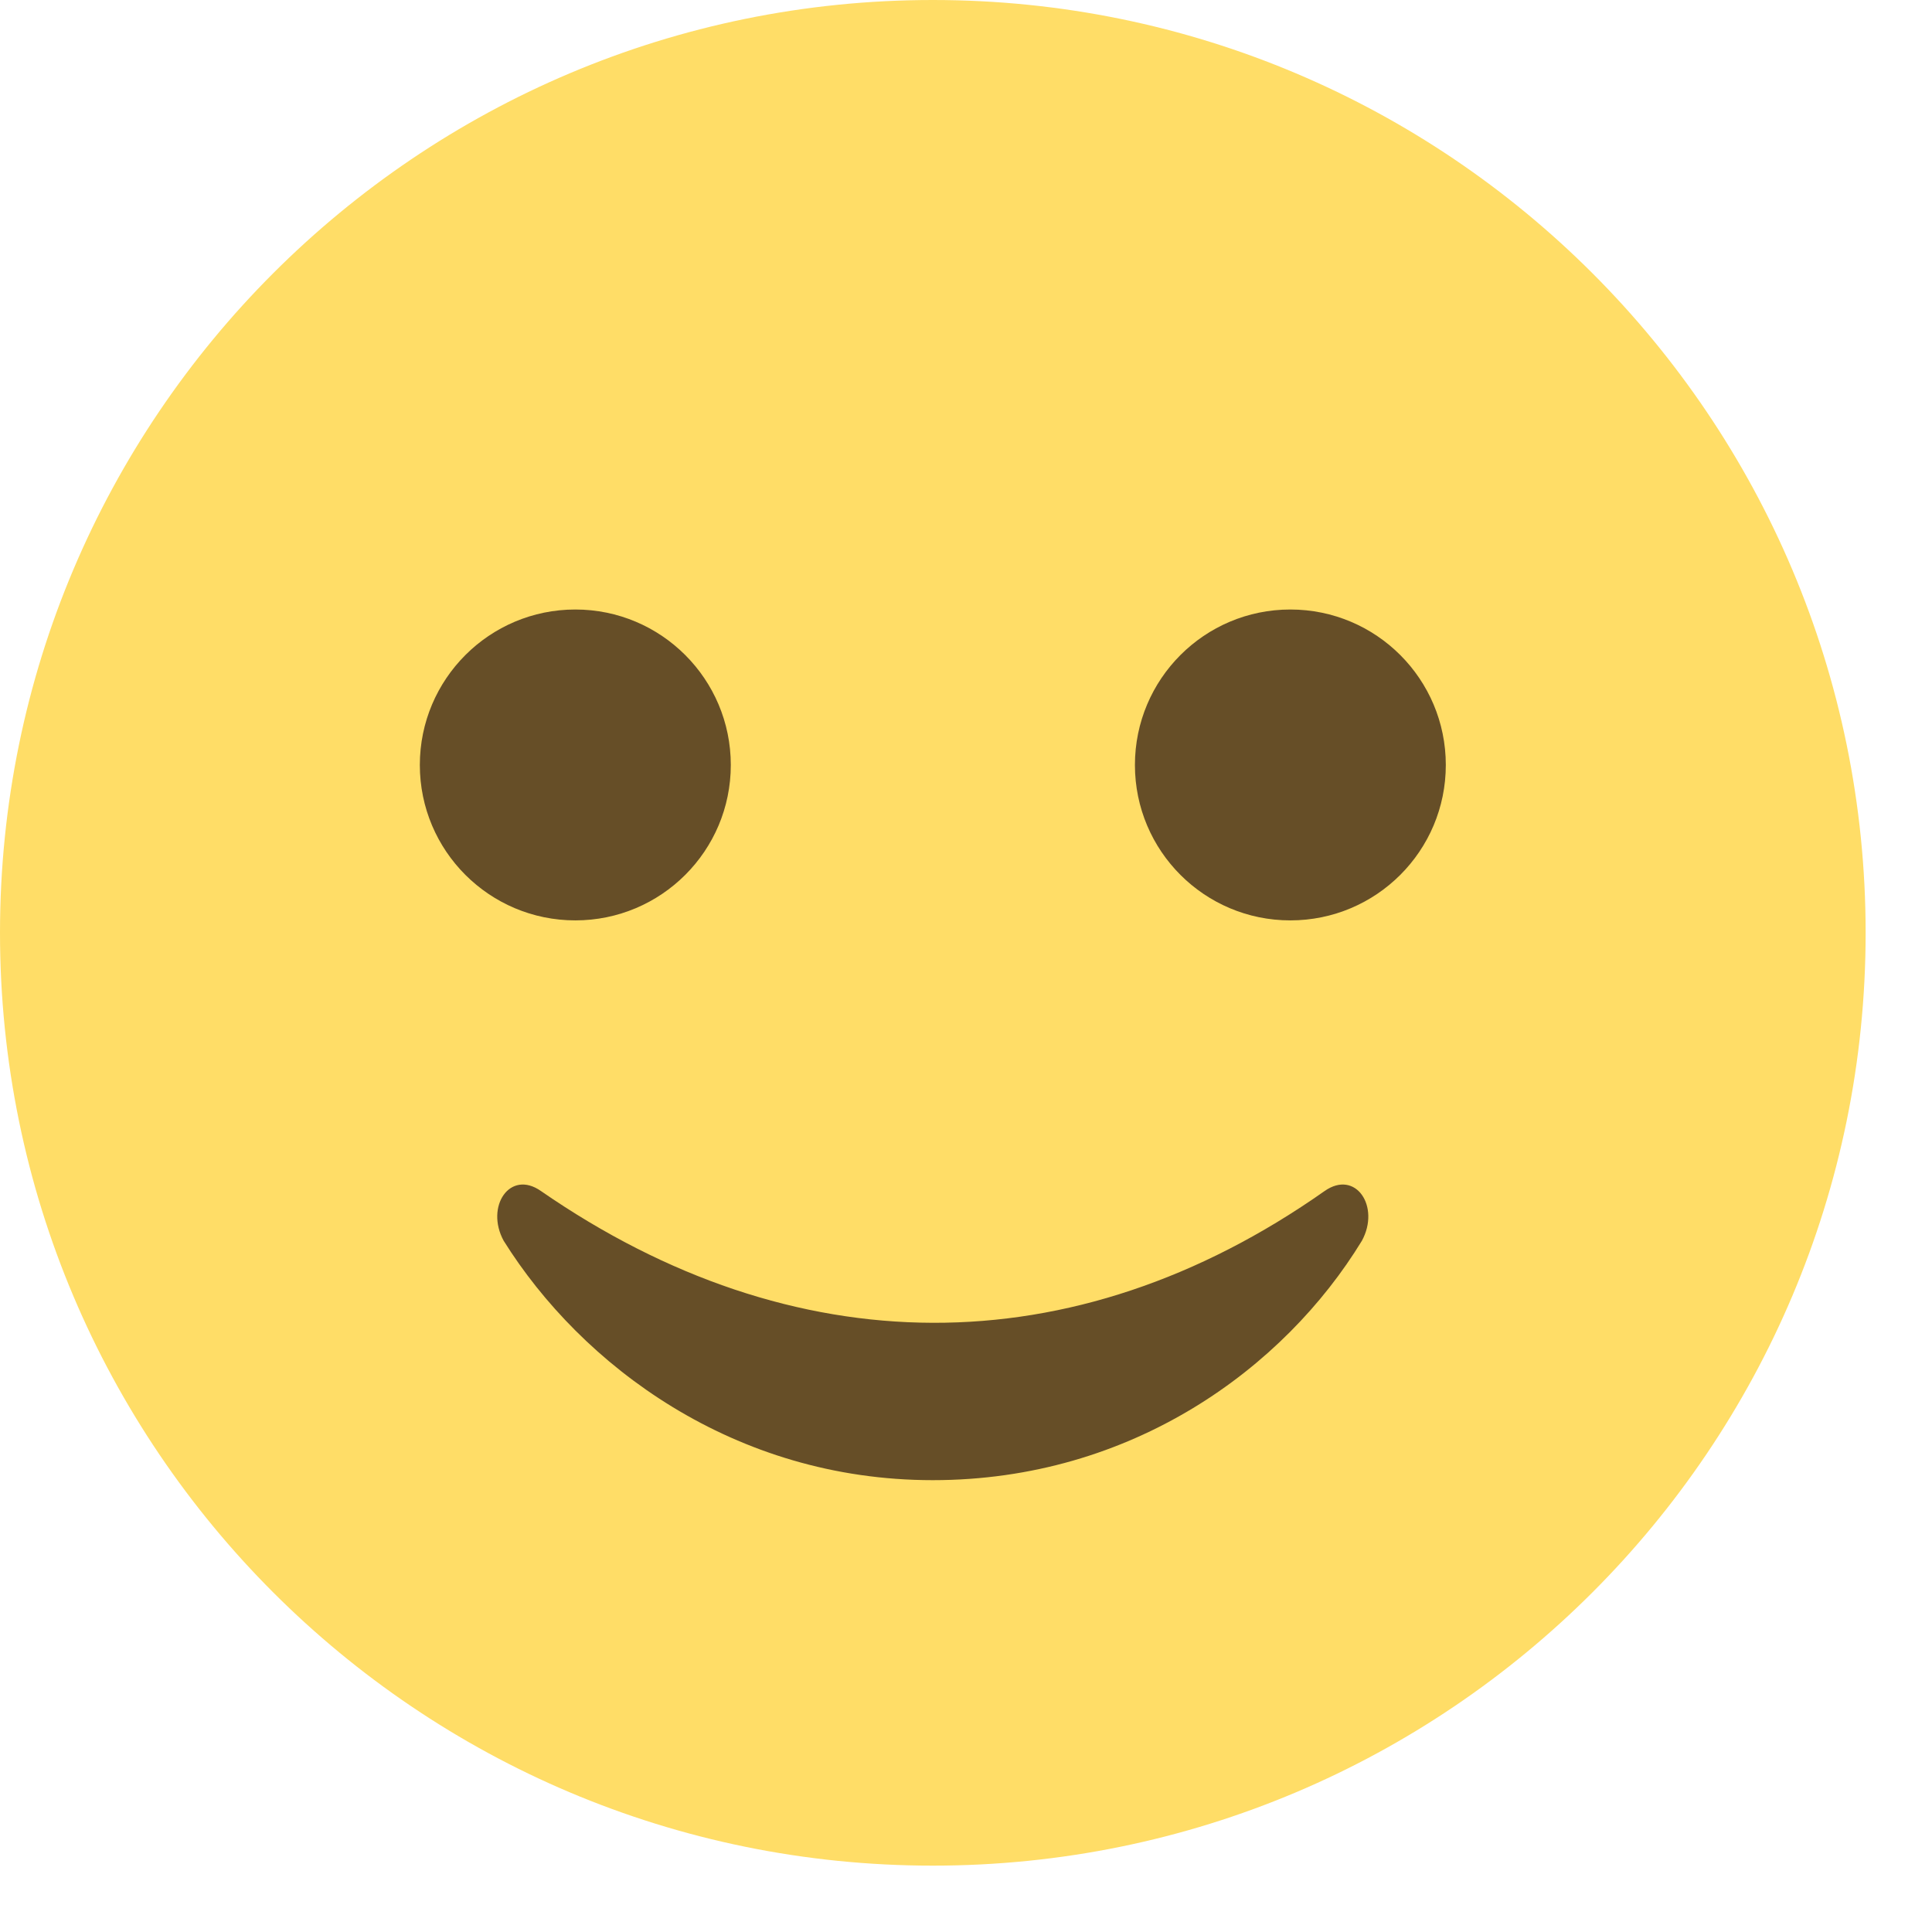 <svg width="23" height="23" viewBox="0 0 23 23" fill="none" xmlns="http://www.w3.org/2000/svg">
<path d="M11.105 22.21C17.238 22.21 22.21 17.238 22.21 11.105C22.21 4.972 17.238 0 11.105 0C4.972 0 0 4.972 0 11.105C0 17.238 4.972 22.21 11.105 22.21Z" fill="#FFDD67"/>
<path d="M6.849 10.957C7.871 10.957 8.7 10.129 8.7 9.107C8.7 8.085 7.871 7.256 6.849 7.256C5.827 7.256 4.998 8.085 4.998 9.107C4.998 10.129 5.827 10.957 6.849 10.957Z" fill="#664E27"/>
<path d="M15.361 10.957C16.384 10.957 17.212 10.129 17.212 9.107C17.212 8.085 16.384 7.256 15.361 7.256C14.339 7.256 13.511 8.085 13.511 9.107C13.511 10.129 14.339 10.957 15.361 10.957Z" fill="#664E27"/>
<path d="M15.769 14.179C12.77 16.289 9.439 16.252 6.44 14.179C6.07 13.919 5.774 14.364 5.996 14.771C6.922 16.252 8.735 17.621 11.104 17.621C13.473 17.621 15.287 16.289 16.213 14.771C16.435 14.364 16.139 13.919 15.769 14.179Z" fill="#664E27"/>
</svg>
